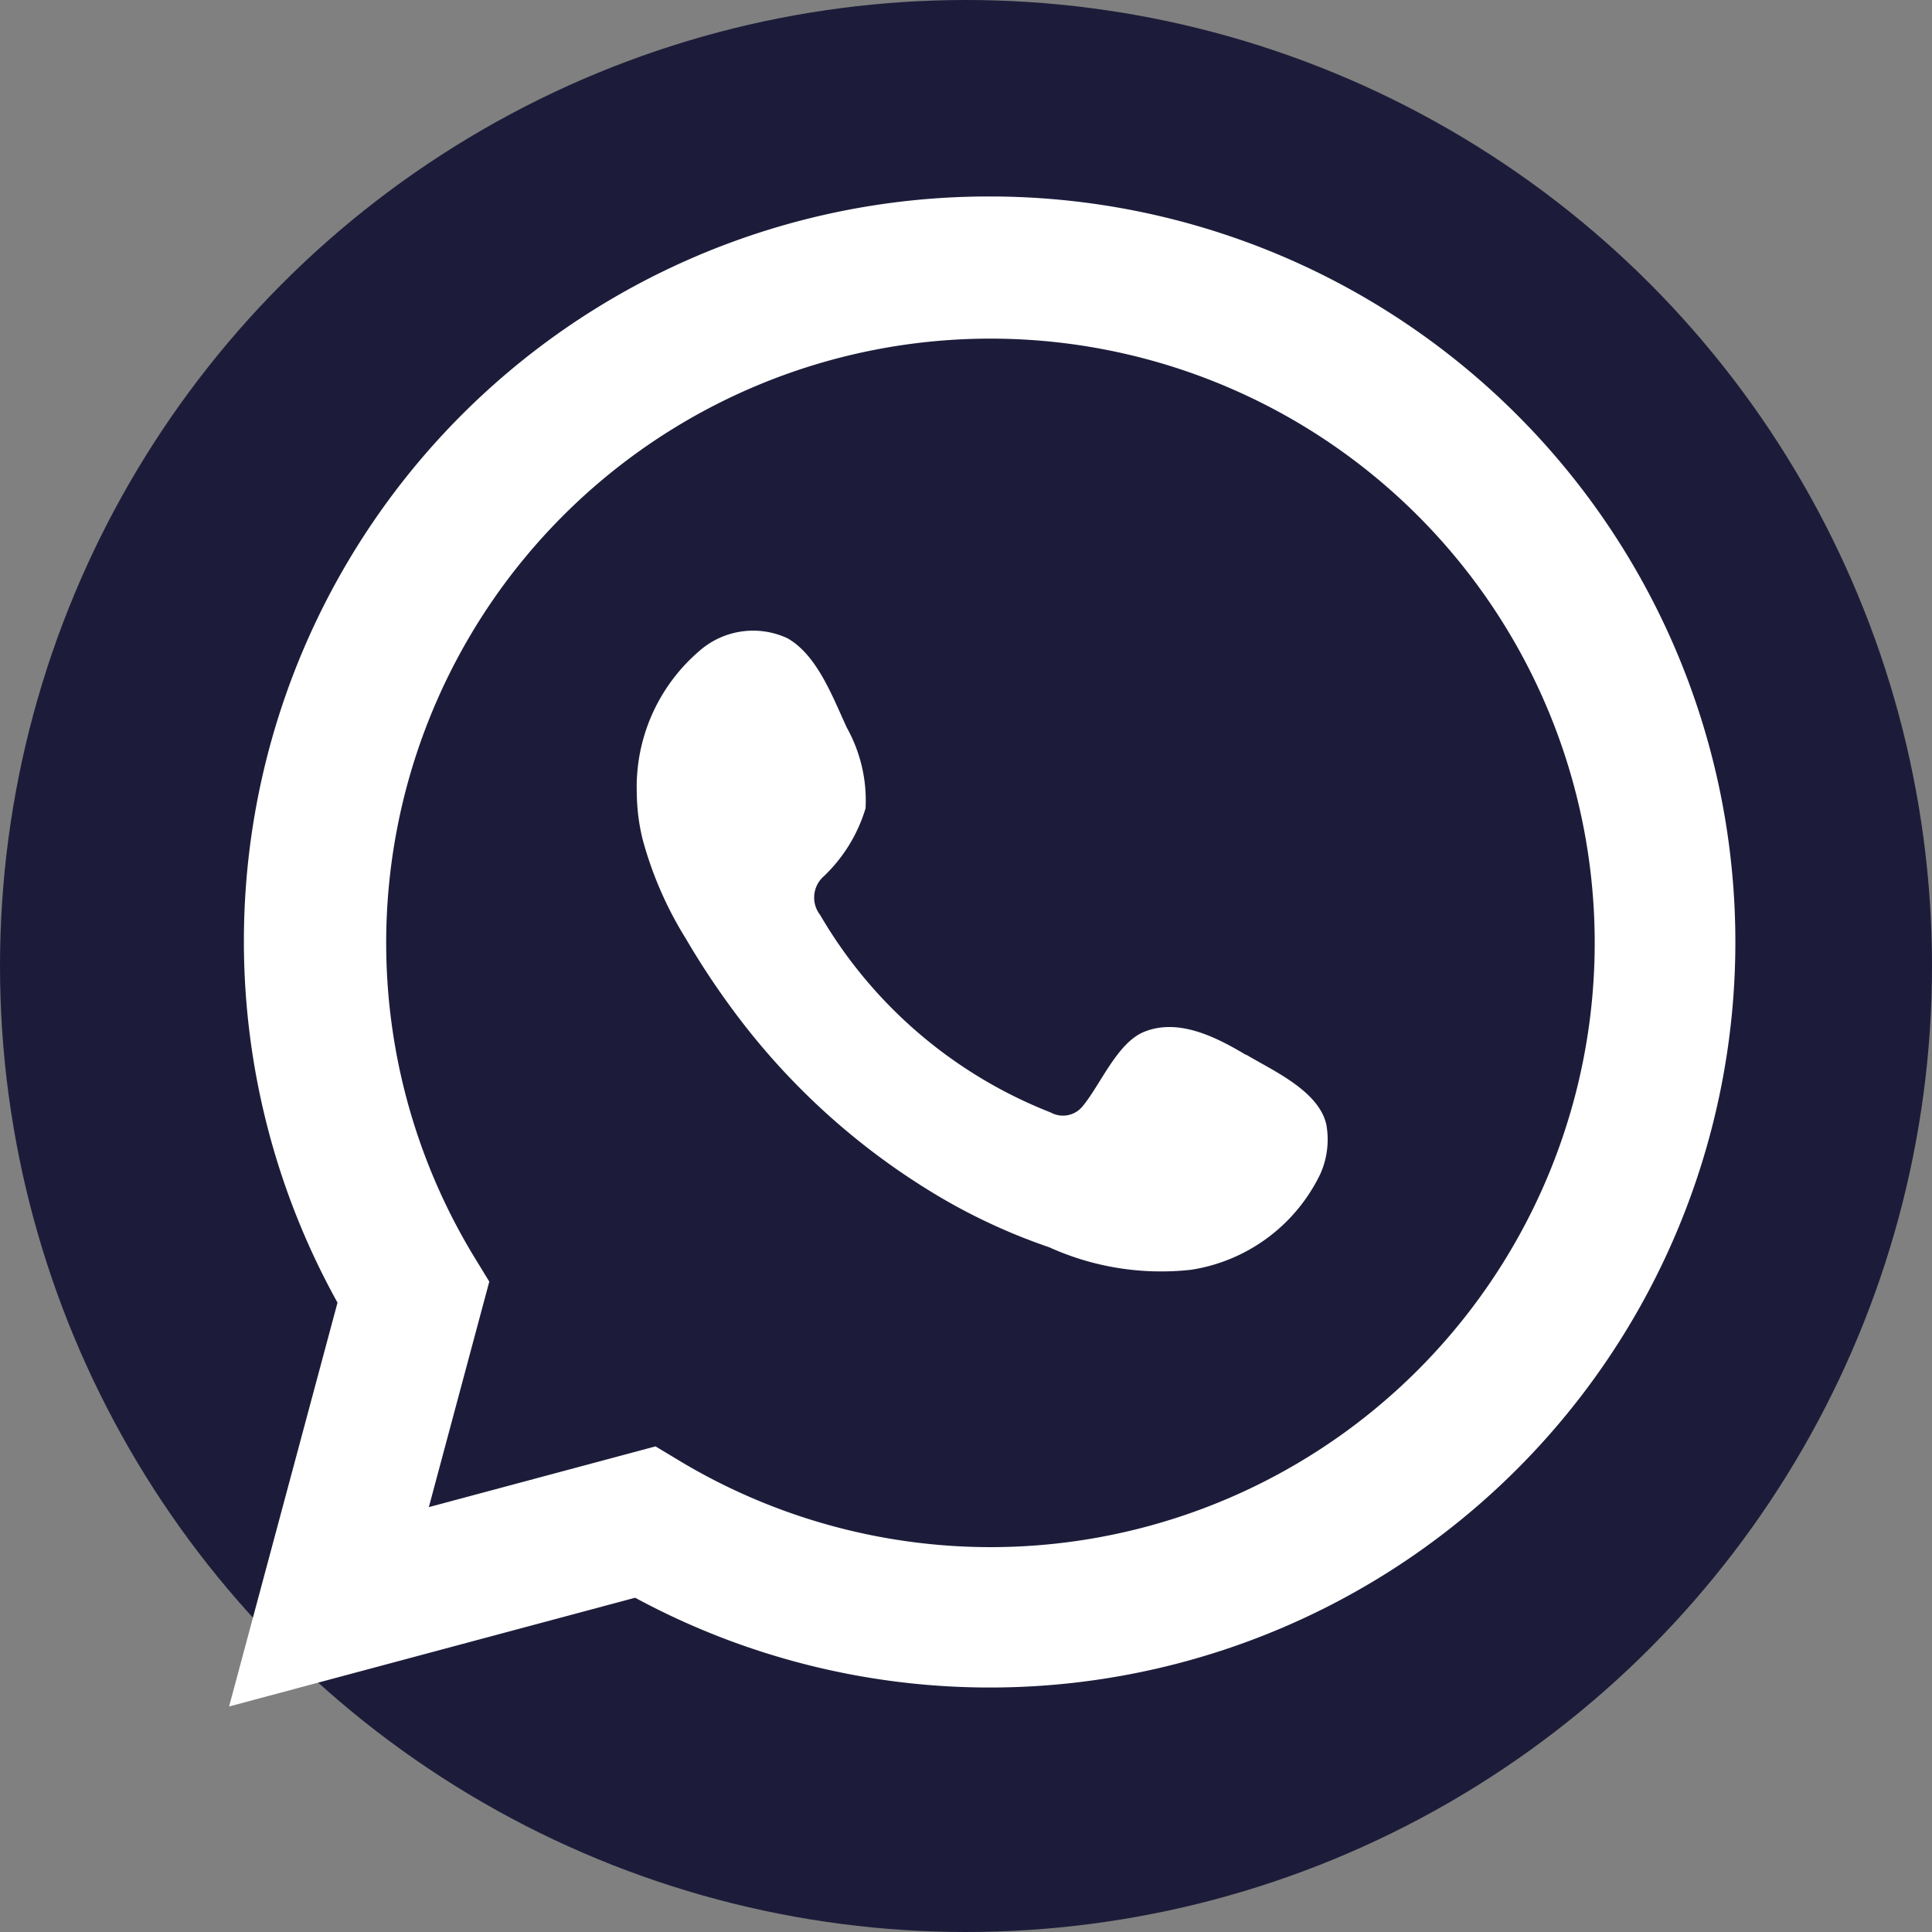 <svg xmlns="http://www.w3.org/2000/svg" width="59" height="59" viewBox="0 0 59 59">
  <rect x="0" y="0" width="59" height="59" fill="#808080" stroke="none"/>
  <g id="Grupo_5821" data-name="Grupo 5821" transform="translate(-1143.972 -5411)">
    <circle id="Elipse_73" data-name="Elipse 73" cx="29.5" cy="29.5" r="29.5" transform="translate(1143.972 5411)" fill="#1c1c3a"/>
    <g id="Grupo_2951" data-name="Grupo 2951" transform="translate(218.348 3117.89)">
      <path id="Caminho_762" data-name="Caminho 762" d="M38.2,16.3c-.9-.538-2.059-1.133-3.113-.7-.808.329-1.325,1.6-1.85,2.242a.775.775,0,0,1-1,.217,14.1,14.1,0,0,1-7.038-6.03.865.865,0,0,1,.108-1.179A4.74,4.74,0,0,0,26.586,8.77a4.565,4.565,0,0,0-.571-2.459c-.425-.913-.9-2.217-1.817-2.734a2.485,2.485,0,0,0-2.7.4A5.47,5.47,0,0,0,19.6,8.32,6.127,6.127,0,0,0,19.773,9.7a11.293,11.293,0,0,0,1.321,3.046,23.972,23.972,0,0,0,1.379,2.1A21.364,21.364,0,0,0,28.457,20.4a18.036,18.036,0,0,0,3.734,1.775,8.282,8.282,0,0,0,4.342.688,5.274,5.274,0,0,0,3.942-2.929,2.577,2.577,0,0,0,.183-1.5c-.225-1.029-1.621-1.646-2.454-2.142" transform="translate(925.471 2309.023)" fill="#fff"/>
      <path id="Caminho_764" data-name="Caminho 764" d="M40.03.5A22.741,22.741,0,0,0,20.111,34.28L16.8,46.613l12.4-3.321A22.767,22.767,0,1,0,40.03.5m0,41.247a18.456,18.456,0,0,1-9.431-2.61l-.777-.467L22.9,40.525l1.846-6.887-.48-.786A18.453,18.453,0,1,1,40.03,41.747" transform="translate(915.82 2298.61)" fill="#fff"/>
    </g>
  </g>
</svg>
